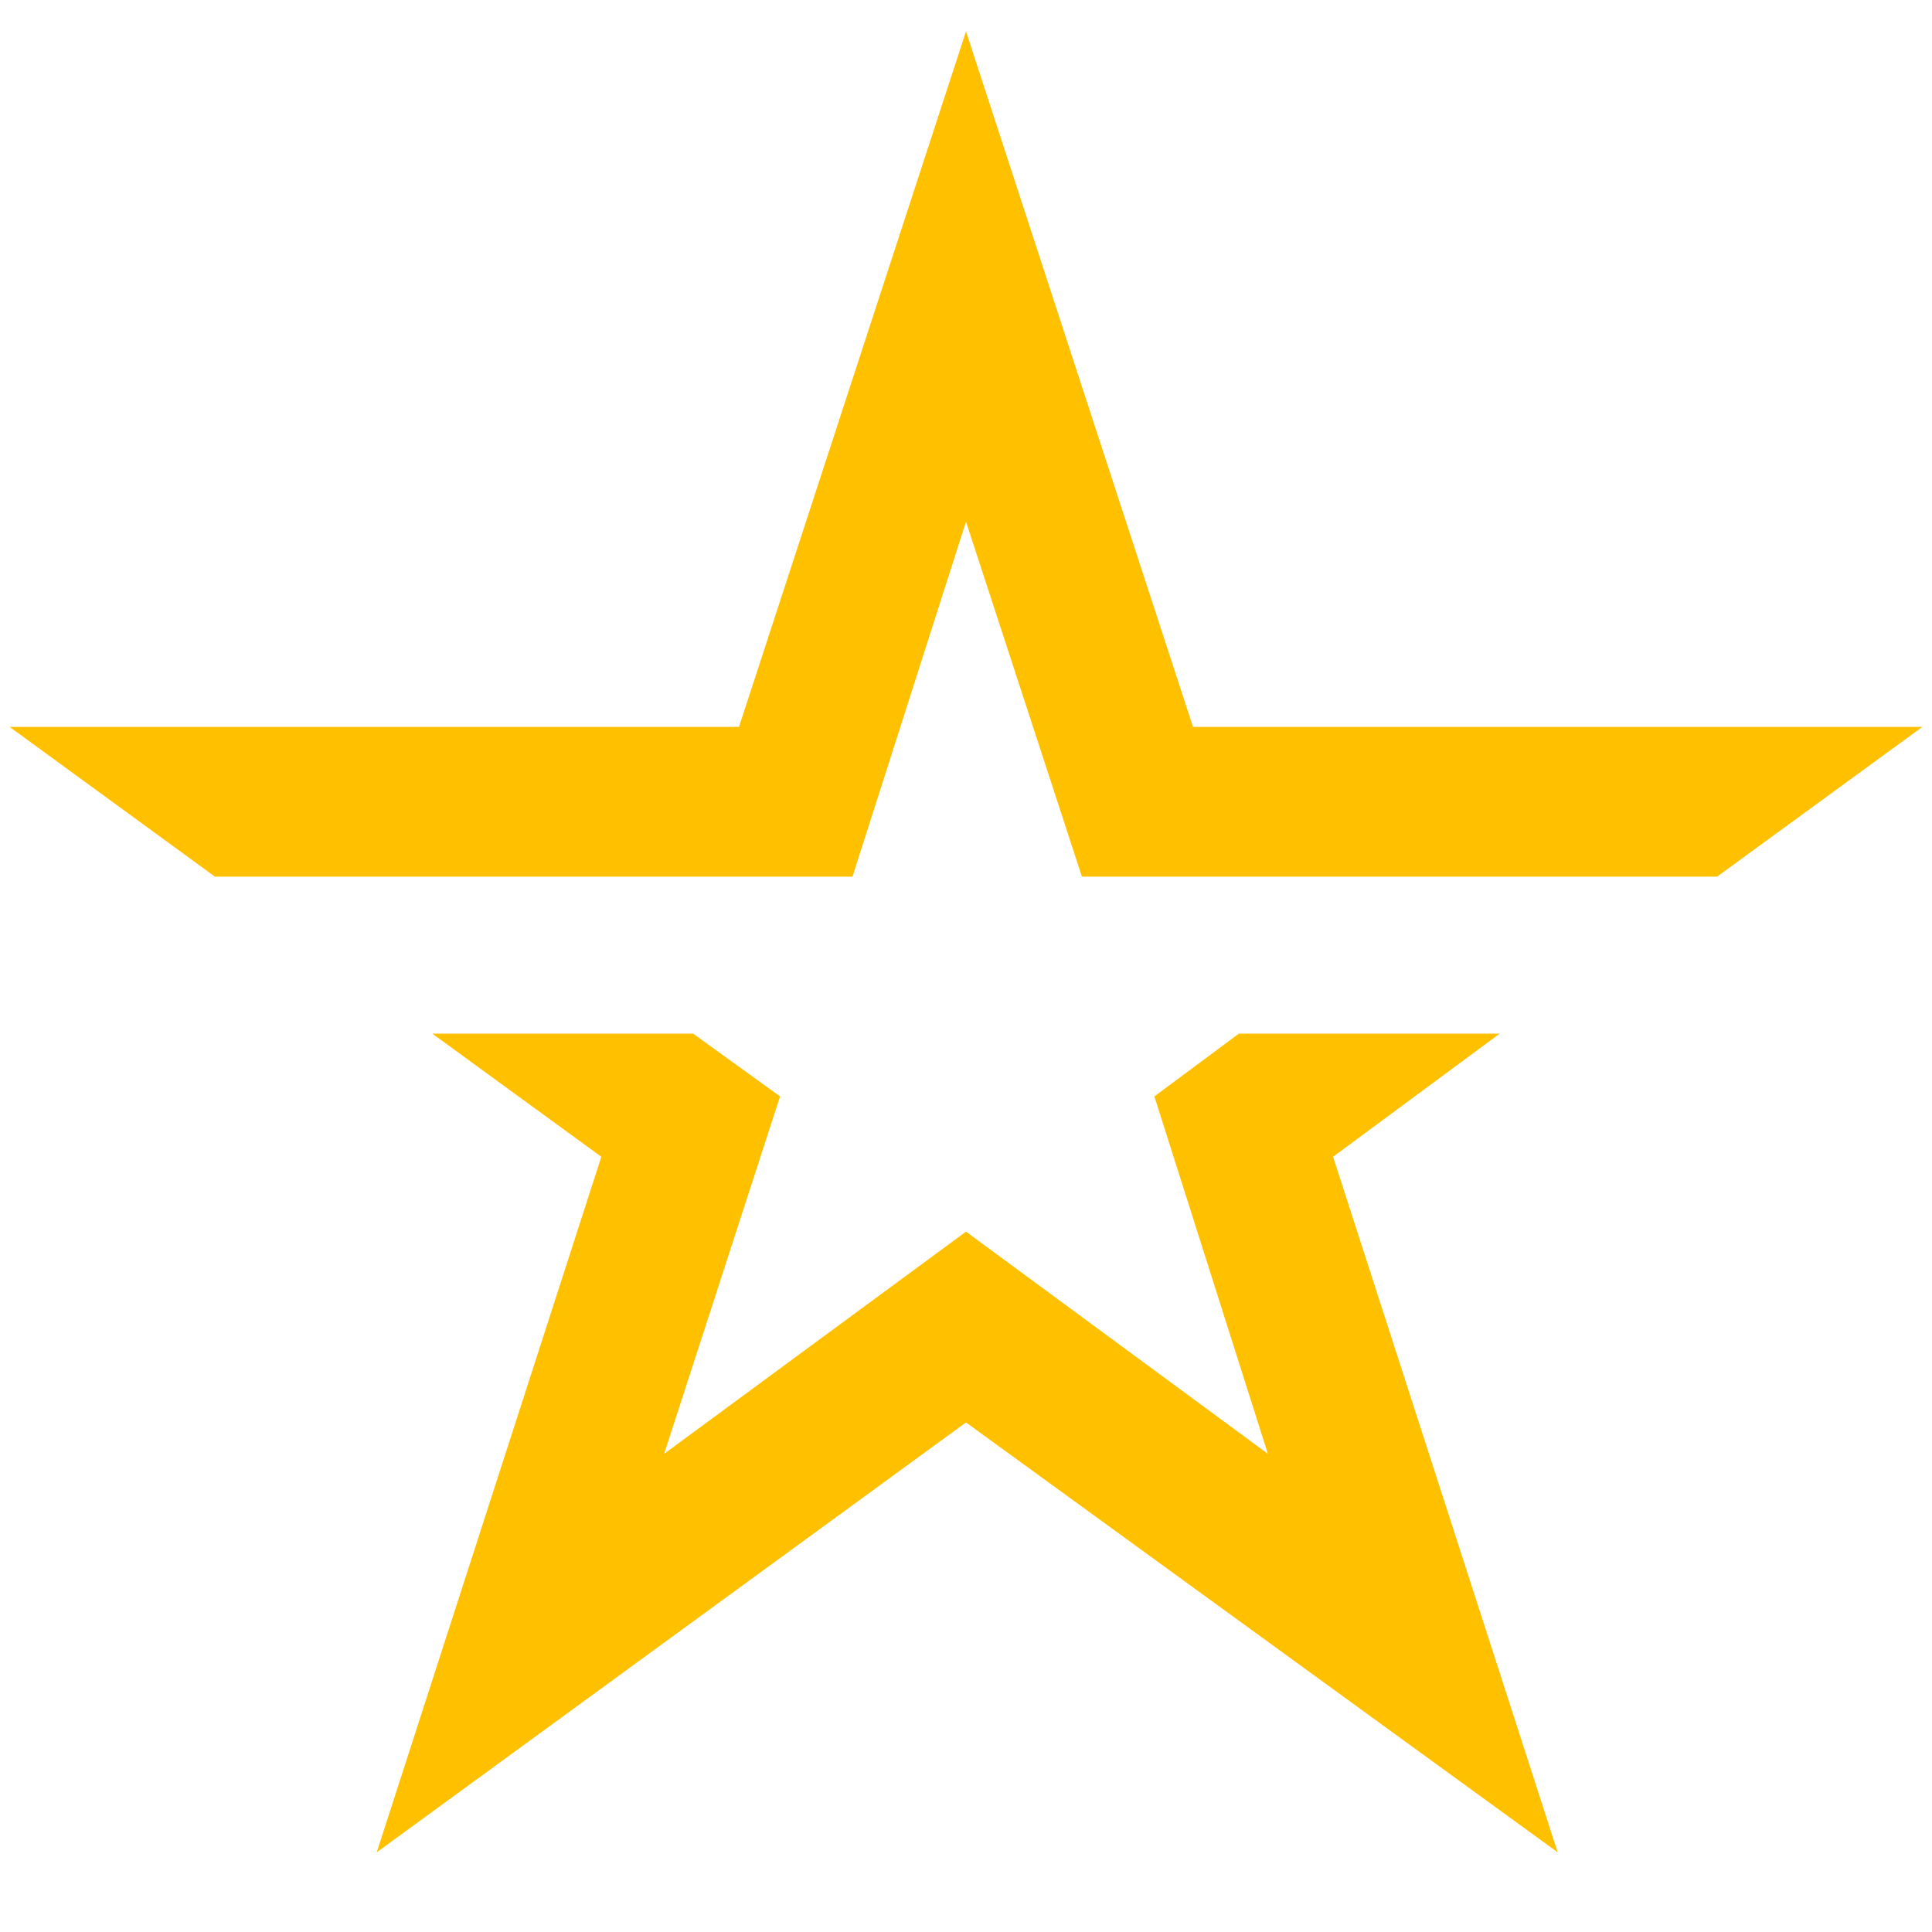 <?xml version="1.0" encoding="utf-8"?>
<!-- Generator: Adobe Illustrator 24.0.0, SVG Export Plug-In . SVG Version: 6.00 Build 0)  -->
<svg version="1.1" id="Layer_1" xmlns="http://www.w3.org/2000/svg" xmlns:xlink="http://www.w3.org/1999/xlink" x="0px" y="0px"
	 viewBox="0 0 80 80" style="enable-background:new 0 0 80 80;" xml:space="preserve">
<style type="text/css">
	.st0{fill:#FFC000;}
</style>
<g>
	<polygon class="st0" points="35.3,36.3 40,21.6 44.8,36.3 71.1,36.3 79.6,30.1 49.4,30.1 40,1.3 30.6,30.1 0.4,30.1 8.9,36.3 	"/>
	<polygon class="st0" points="62.1,42.8 51.3,42.8 47.8,45.4 52.5,60.2 40,51 27.5,60.2 32.3,45.4 28.7,42.8 17.9,42.8 24.9,47.9 
		15.6,76.7 40,58.9 64.5,76.7 55.2,47.9 	"/>
</g>
</svg>
